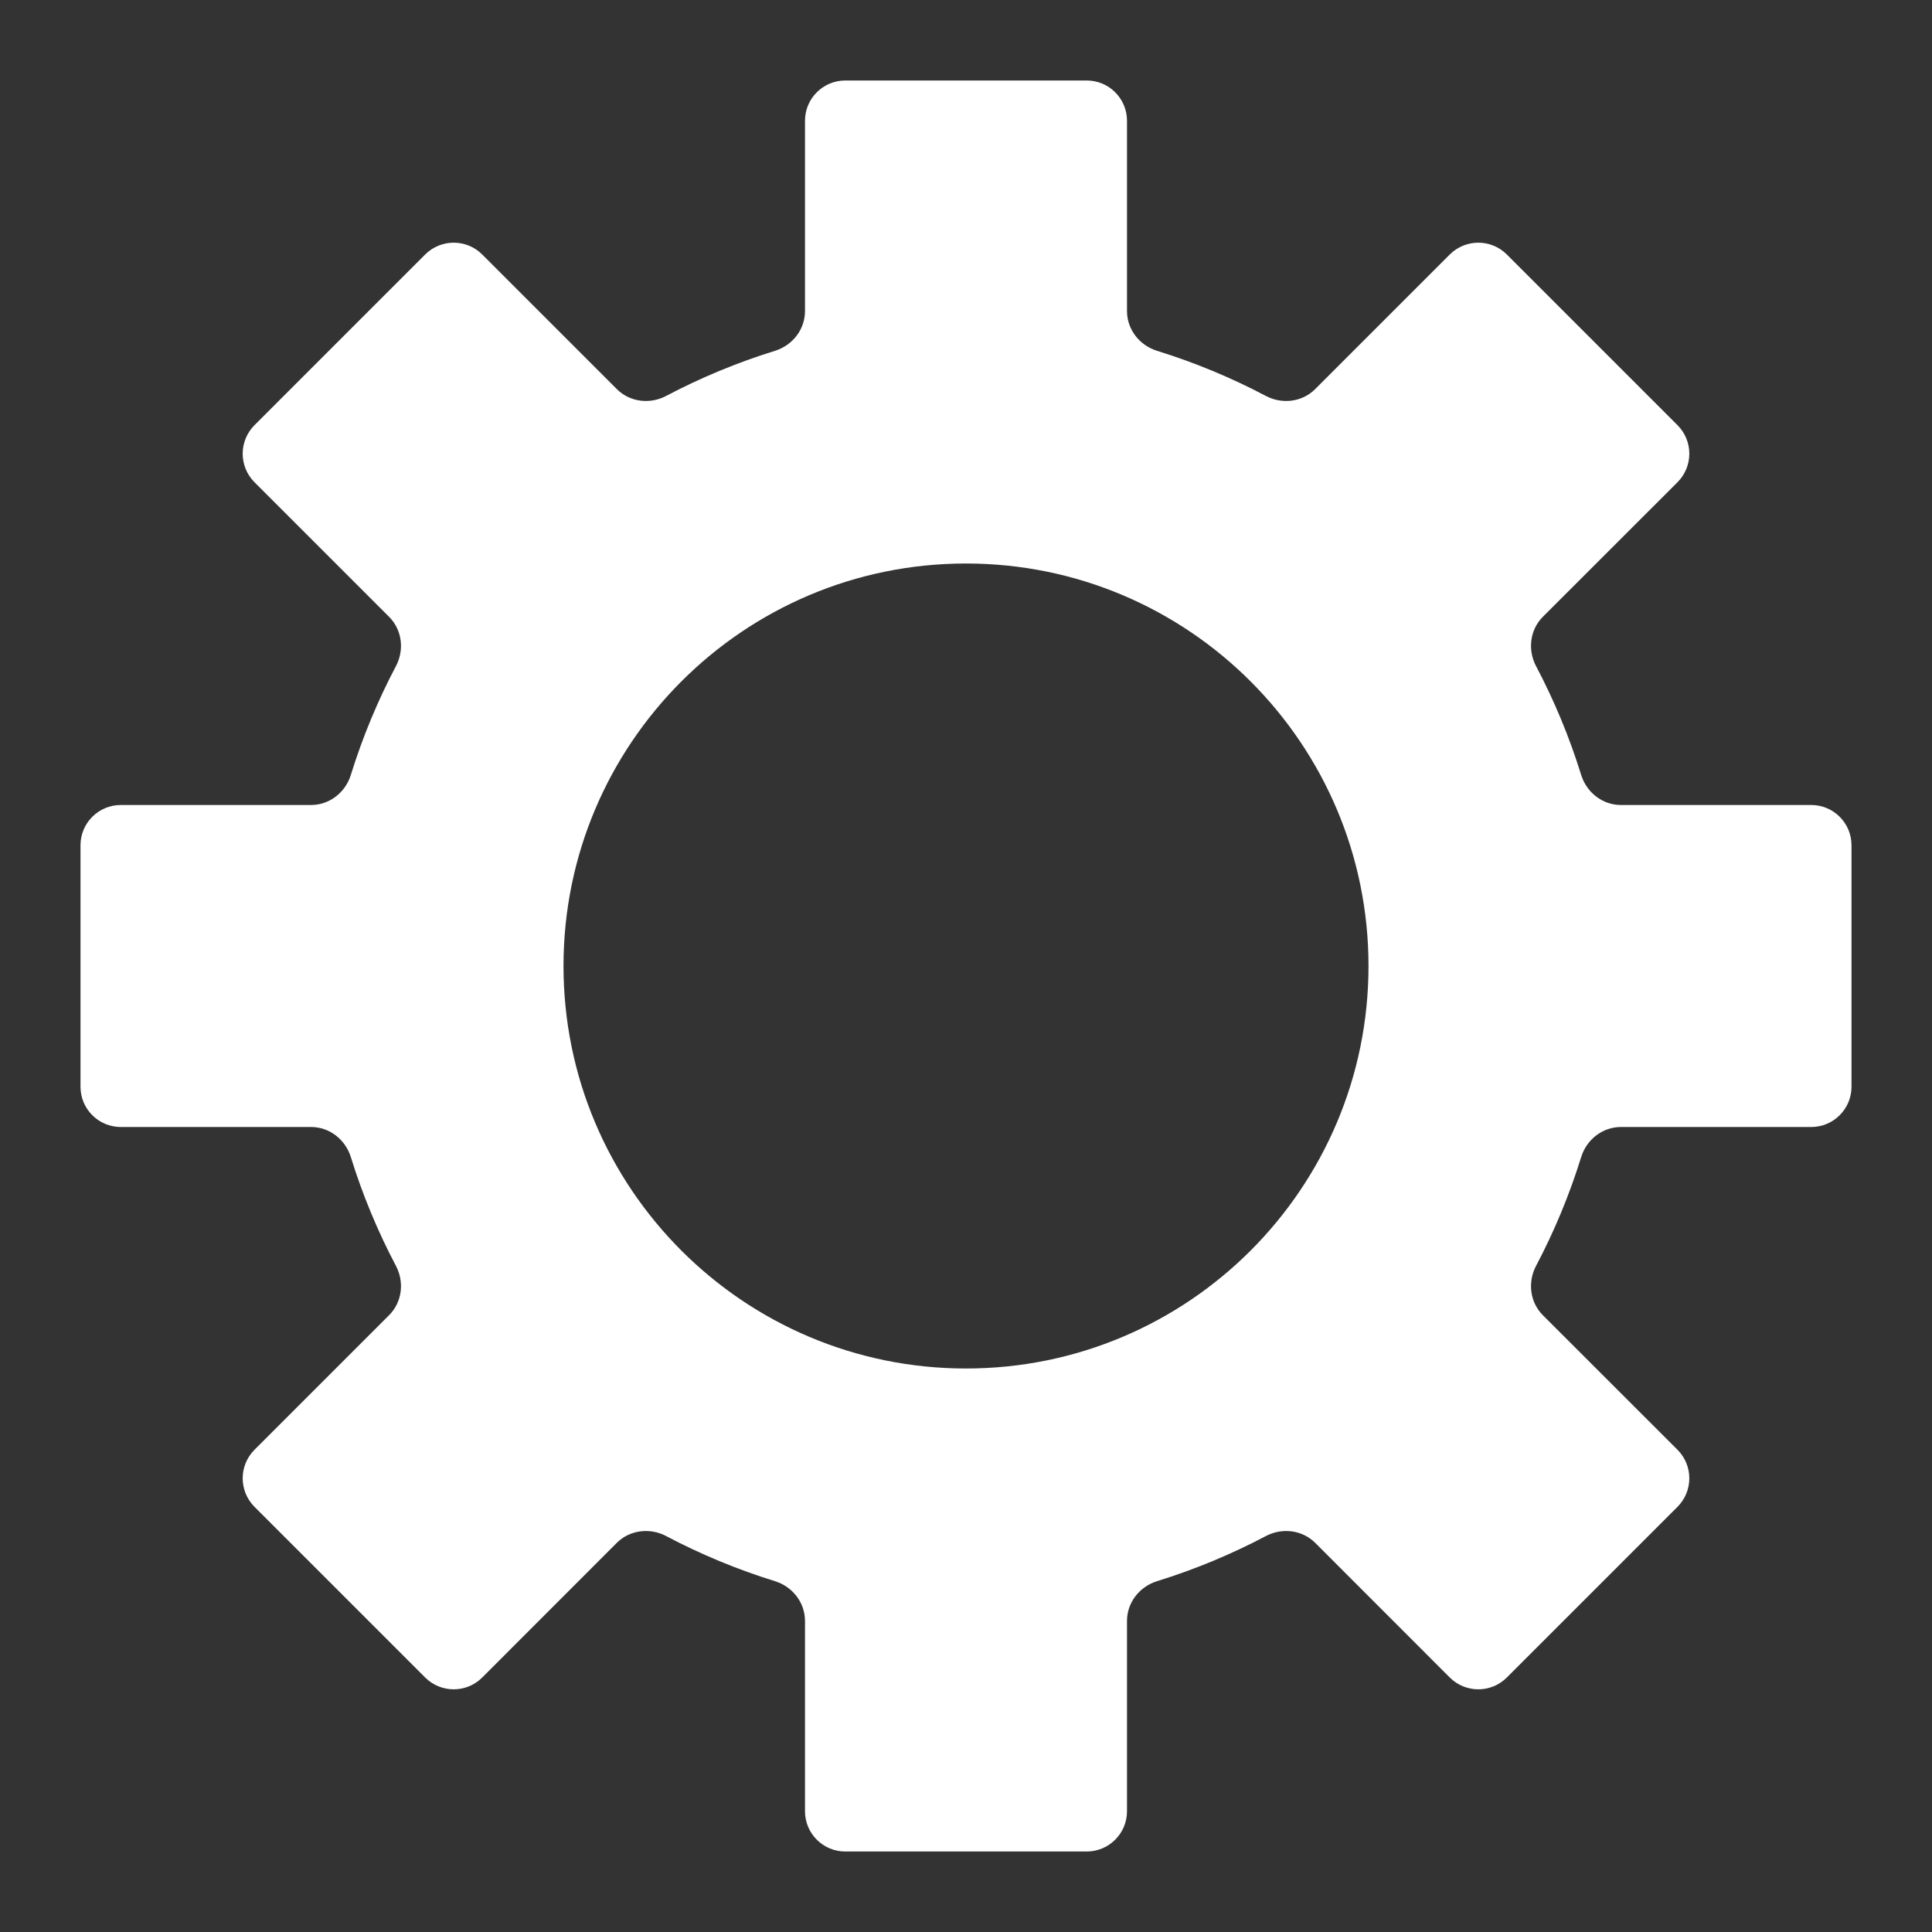 <svg width="24" height="24" viewBox="0 0 24 24" fill="none" xmlns="http://www.w3.org/2000/svg">
<rect x="0" y="0" width="24" height="24" fill="#333333" stroke="none"/>
<path fill-rule="evenodd" clip-rule="evenodd" d="M14 1.5C14 1.224 13.776 1 13.5 1H10.5C10.224 1 10 1.224 10 1.5V3.864C10 4.093 9.845 4.29 9.627 4.358C9.156 4.504 8.704 4.692 8.274 4.919C8.073 5.025 7.823 4.995 7.662 4.833L5.99 3.161C5.794 2.966 5.478 2.966 5.282 3.161L3.161 5.282C2.966 5.478 2.966 5.794 3.161 5.99L4.833 7.662C4.995 7.823 5.025 8.073 4.919 8.274C4.692 8.704 4.504 9.156 4.358 9.627C4.29 9.845 4.093 10 3.864 10H1.5C1.224 10 1 10.224 1 10.5V13.5C1 13.776 1.224 14 1.5 14H3.864C4.093 14 4.29 14.155 4.358 14.373C4.504 14.844 4.692 15.296 4.919 15.726C5.025 15.927 4.995 16.177 4.833 16.338L3.161 18.01C2.966 18.206 2.966 18.522 3.161 18.718L5.282 20.839C5.478 21.034 5.794 21.034 5.99 20.839L7.662 19.166C7.823 19.005 8.073 18.975 8.274 19.081C8.704 19.308 9.156 19.496 9.627 19.642C9.845 19.71 10 19.907 10 20.136V22.5C10 22.776 10.224 23 10.5 23H13.5C13.776 23 14 22.776 14 22.5V20.136C14 19.907 14.155 19.71 14.373 19.642C14.844 19.496 15.296 19.308 15.726 19.081C15.927 18.975 16.177 19.005 16.338 19.166L18.01 20.839C18.206 21.034 18.522 21.034 18.718 20.839L20.839 18.718C21.034 18.522 21.034 18.206 20.839 18.01L19.166 16.338C19.005 16.177 18.975 15.927 19.081 15.726C19.308 15.296 19.496 14.844 19.642 14.373C19.71 14.155 19.907 14 20.136 14H22.5C22.776 14 23 13.776 23 13.5V10.5C23 10.224 22.776 10 22.5 10H20.136C19.907 10 19.71 9.845 19.642 9.627C19.496 9.156 19.308 8.704 19.081 8.274C18.975 8.073 19.005 7.823 19.166 7.662L20.839 5.99C21.034 5.794 21.034 5.478 20.839 5.282L18.718 3.161C18.522 2.966 18.206 2.966 18.01 3.161L16.338 4.833C16.177 4.995 15.927 5.025 15.726 4.919C15.296 4.692 14.844 4.504 14.373 4.358C14.155 4.29 14 4.093 14 3.864V1.5ZM12 17C14.761 17 17 14.761 17 12C17 9.239 14.761 7 12 7C9.239 7 7 9.239 7 12C7 14.761 9.239 17 12 17Z" fill="white"/>
</svg>

